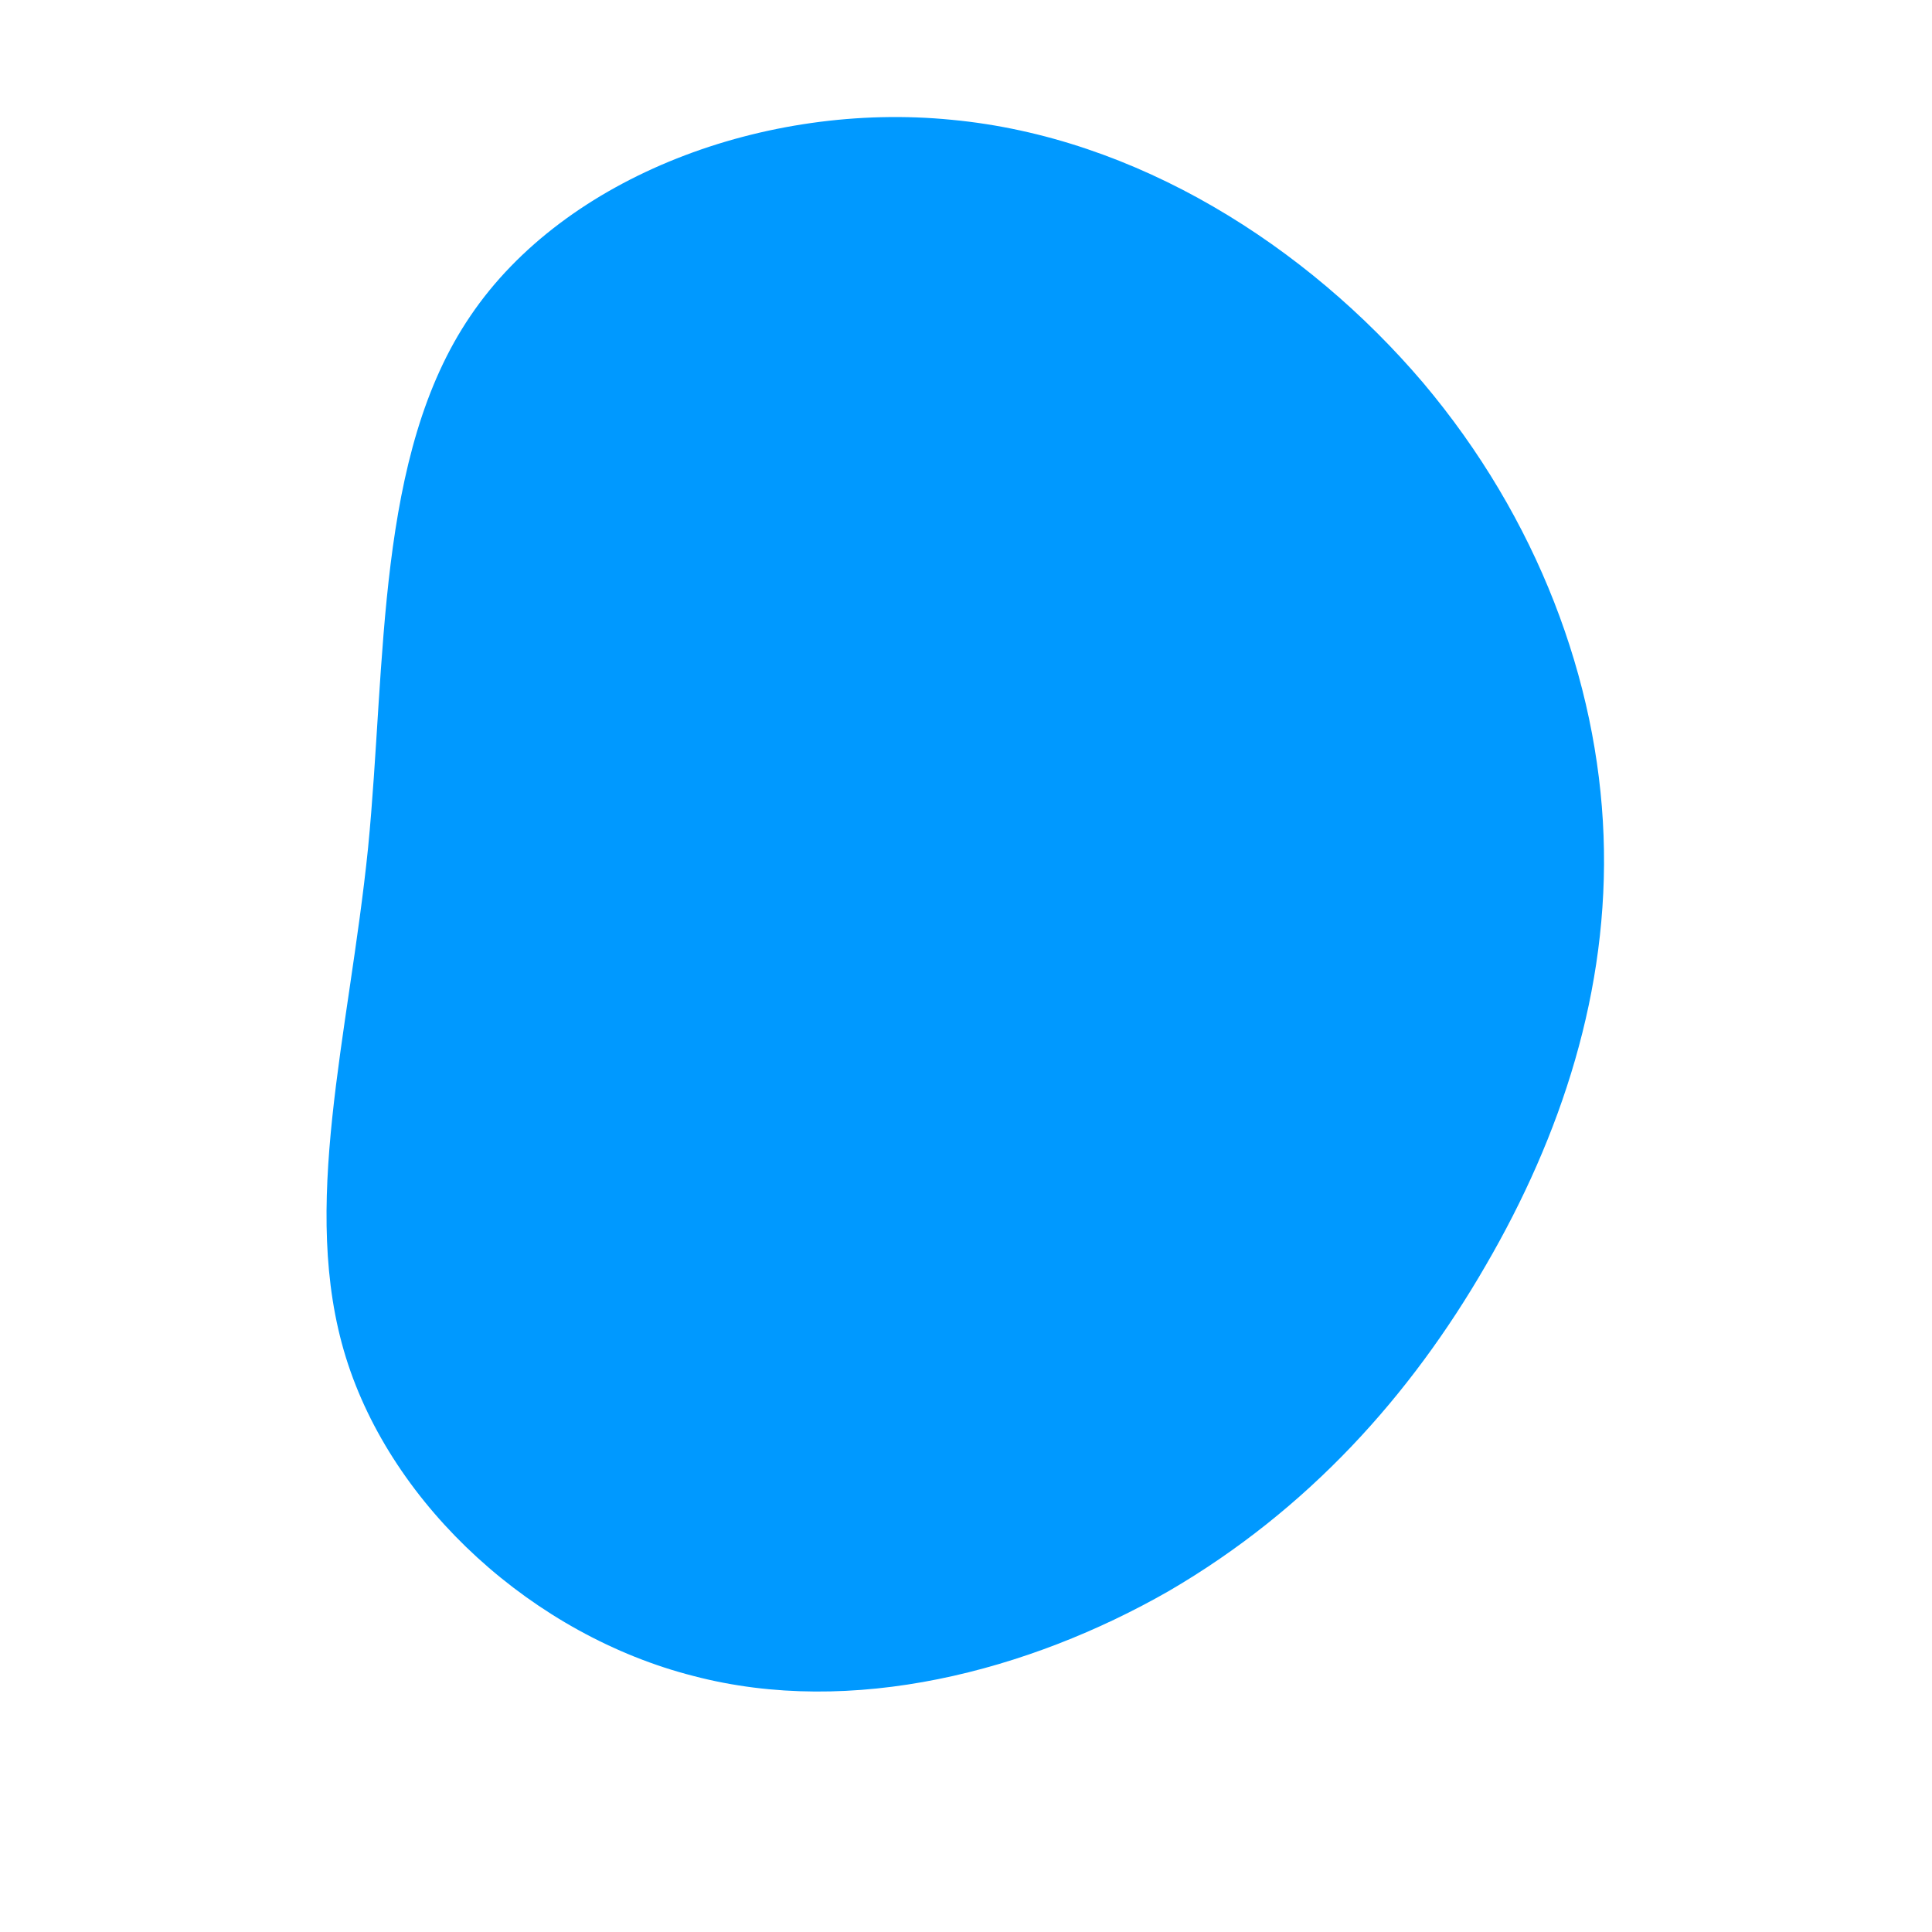 <?xml version="1.0" standalone="no"?>
<svg viewBox="0 0 200 200" xmlns="http://www.w3.org/2000/svg">
  <path fill="#0099FF" d="M47.3,-60.4C59.2,-46.3,65.4,-29.5,66,-13.5C66.6,2.5,61.6,17.6,53.8,31C46,44.5,35.4,56.3,21,64.7C6.5,73,-11.8,77.8,-28.2,73.5C-44.7,69.3,-59.4,56,-64.2,40.5C-69,25,-63.9,7.3,-61.9,-12.2C-60,-31.6,-61.1,-52.9,-51.3,-67.3C-41.5,-81.8,-20.7,-89.5,-1.5,-87.6C17.7,-85.8,35.3,-74.5,47.3,-60.4Z" transform="translate(100 100)" />
</svg>
